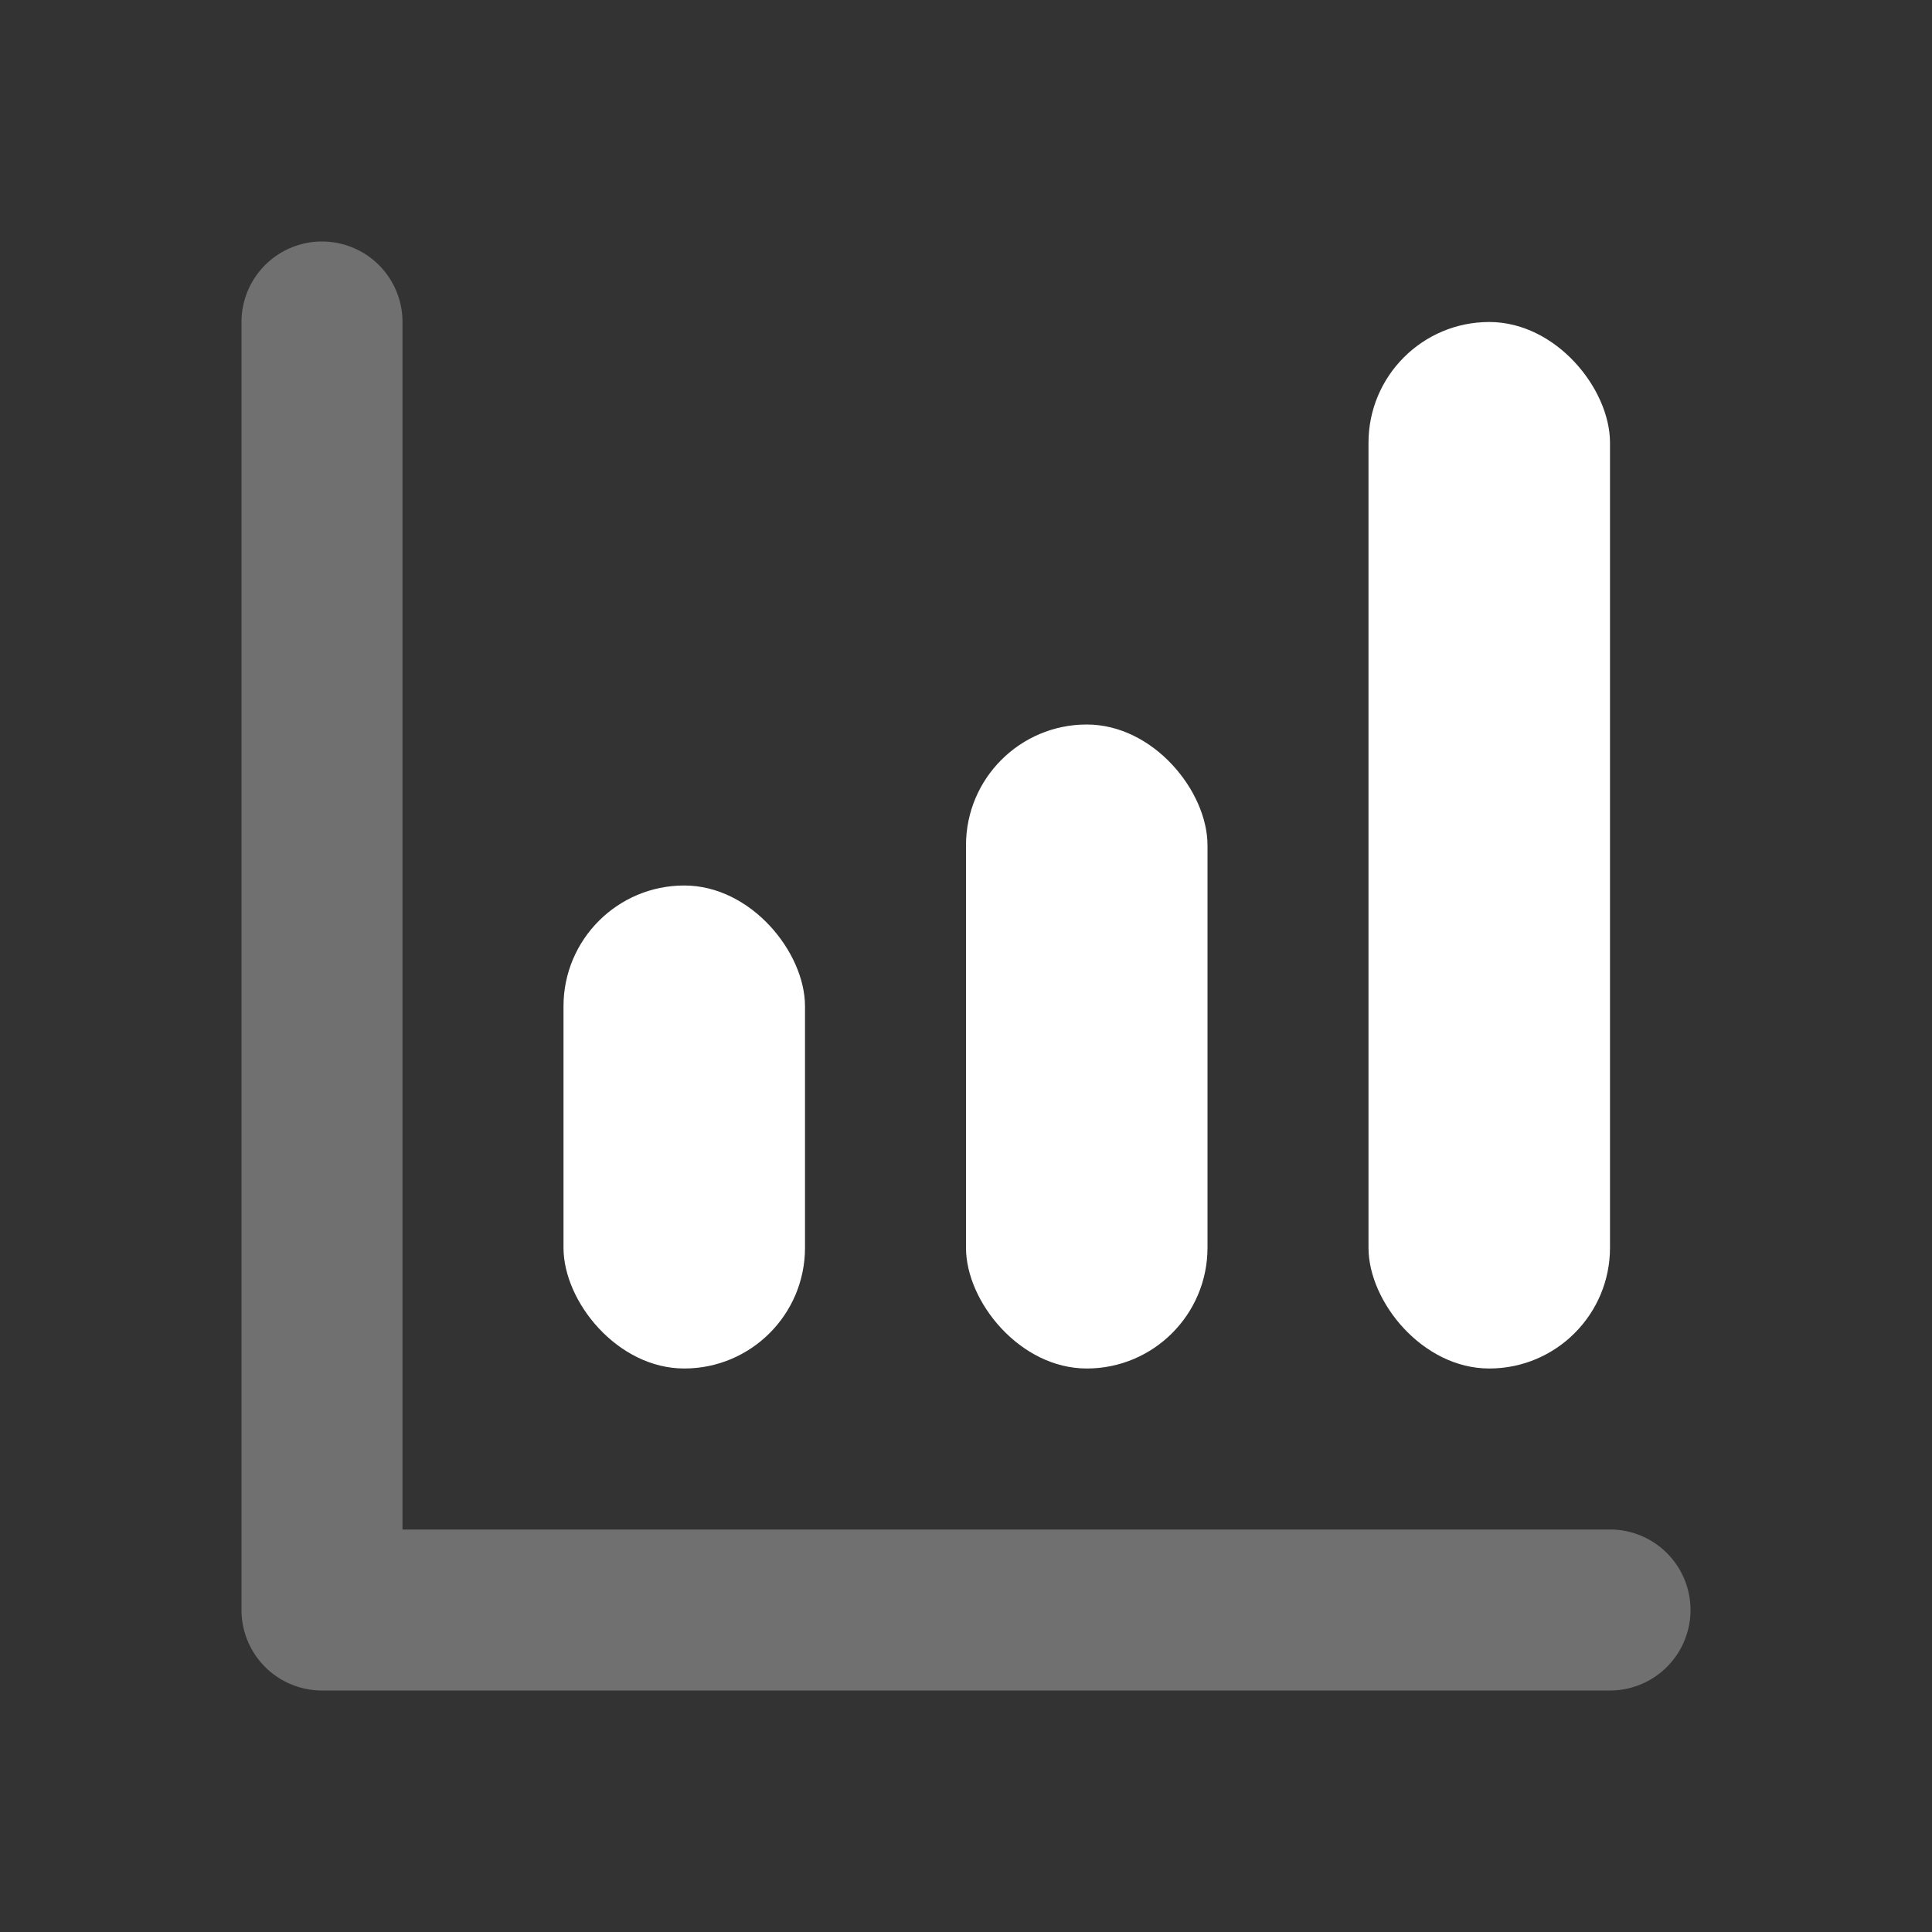 <svg xmlns="http://www.w3.org/2000/svg" width="24" height="24" viewBox="0 0 24 24"><rect x="0" y="0" width="24" height="24" fill="#333333" stroke="none"/><defs><style>.a{fill:none;}.b,.c{fill:#fff;}.c{opacity:0.3;}</style></defs><rect class="a" width="24" height="24"/><rect class="b" width="3" height="13" rx="1.5" transform="translate(17 4)"/><rect class="b" width="3" height="8" rx="1.5" transform="translate(12 9)"/><path class="c" d="M5,19H20a1,1,0,0,1,0,2H4a1,1,0,0,1-1-1V4A1,1,0,0,1,5,4Z"/><rect class="b" width="3" height="6" rx="1.5" transform="translate(7 11)"/></svg>
